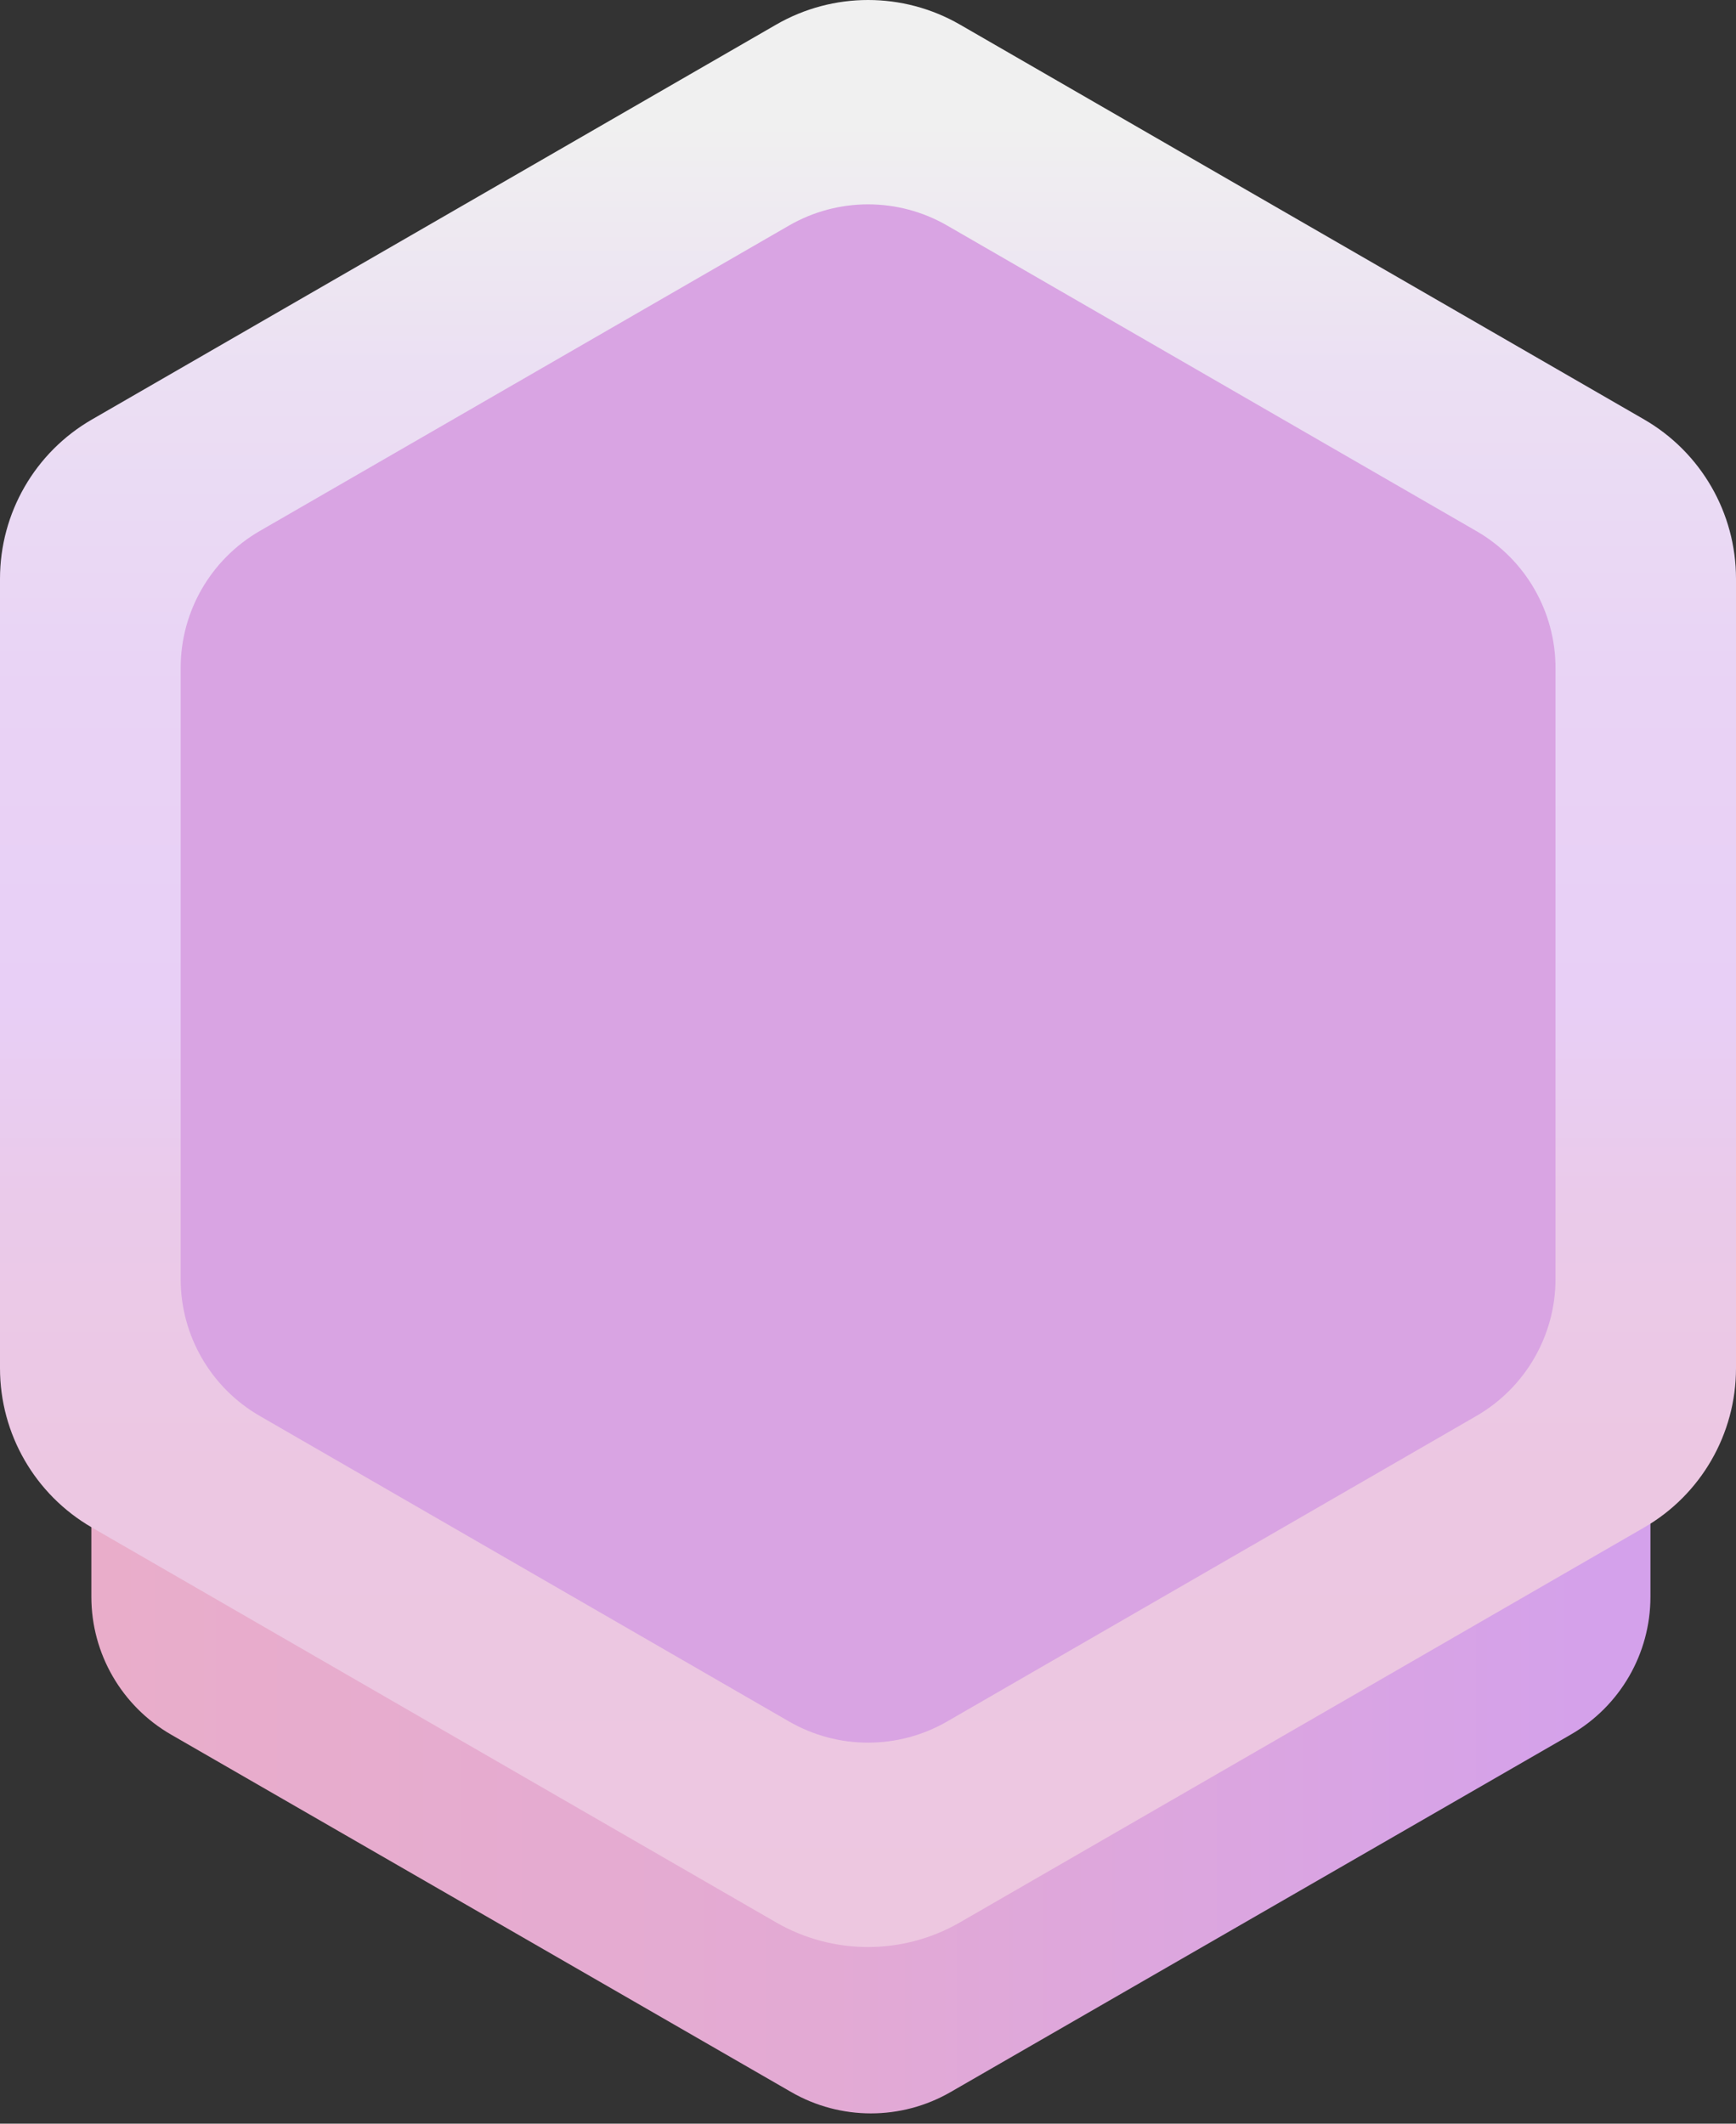 <svg width="94" height="115" viewBox="0 0 94 115" fill="none" xmlns="http://www.w3.org/2000/svg">
<rect x="0" y="0" width="94" height="115" fill="#333333" stroke="none"/>
<path d="M89.367 47.753V86.471C89.367 89.549 87.721 92.392 85.052 93.931L51.47 113.29C48.801 114.829 45.513 114.829 42.844 113.29L9.262 93.931C6.593 92.392 4.947 89.549 4.947 86.471V47.753C4.947 44.675 6.593 41.832 9.262 40.293L42.844 20.934C45.513 19.395 48.801 19.395 51.47 20.934L85.052 40.293C87.721 41.832 89.367 44.675 89.367 47.753Z" fill="url(#paint0_linear_351_535)"/>
<path d="M85.832 35.228V70.028C85.832 73.241 84.128 76.212 81.365 77.823L51.445 95.225C48.682 96.831 45.273 96.831 42.51 95.225L12.59 77.823C9.827 76.216 8.123 73.246 8.123 70.028V35.228C8.123 32.015 9.827 29.044 12.59 27.433L42.51 10.036C45.273 8.429 48.682 8.429 51.445 10.036L81.365 27.438C84.128 29.044 85.832 32.015 85.832 35.233V35.228Z" fill="#D9A4E3"/>
<path fill-rule="evenodd" clip-rule="evenodd" d="M94 74.097V31.337C94 27.777 92.102 24.491 89.02 22.711L51.985 1.335C48.903 -0.445 45.106 -0.445 42.024 1.335L4.98 22.715C1.898 24.491 0 27.781 0 31.337V74.097C0 77.653 1.898 80.939 4.98 82.72L42.02 104.1C45.102 105.88 48.898 105.88 51.98 104.1L89.02 82.72C92.102 80.944 94 77.653 94 74.097ZM84.227 69.261V36.173C84.227 33.113 82.594 30.288 79.947 28.761L51.284 12.212C48.637 10.684 45.372 10.684 42.725 12.212L14.062 28.756C11.415 30.288 9.782 33.113 9.782 36.169V69.261C9.782 72.321 11.415 75.146 14.062 76.674L42.725 93.222C45.372 94.75 48.637 94.75 51.284 93.222L79.947 76.674C82.594 75.142 84.227 72.317 84.227 69.261Z" fill="url(#paint1_linear_351_535)"/>
<defs>
<linearGradient id="paint0_linear_351_535" x1="86.977" y1="67.112" x2="2.561" y2="67.112" gradientUnits="userSpaceOnUse">
<stop stop-color="#D4A1EB"/>
<stop offset="0.5" stop-color="#E3AAD4"/>
<stop offset="0.97" stop-color="#E9ADCA"/>
</linearGradient>
<linearGradient id="paint1_linear_351_535" x1="47.004" y1="106.92" x2="47.004" y2="1.488" gradientUnits="userSpaceOnUse">
<stop stop-color="#EDC7E0"/>
<stop offset="0.26" stop-color="#ECC7E2"/>
<stop offset="0.4" stop-color="#EACAEA"/>
<stop offset="0.5" stop-color="#E8CFF6"/>
<stop offset="0.66" stop-color="#E9D3F5"/>
<stop offset="0.82" stop-color="#EBDFF3"/>
<stop offset="0.95" stop-color="#F0F0F0"/>
</linearGradient>
</defs>
</svg>
